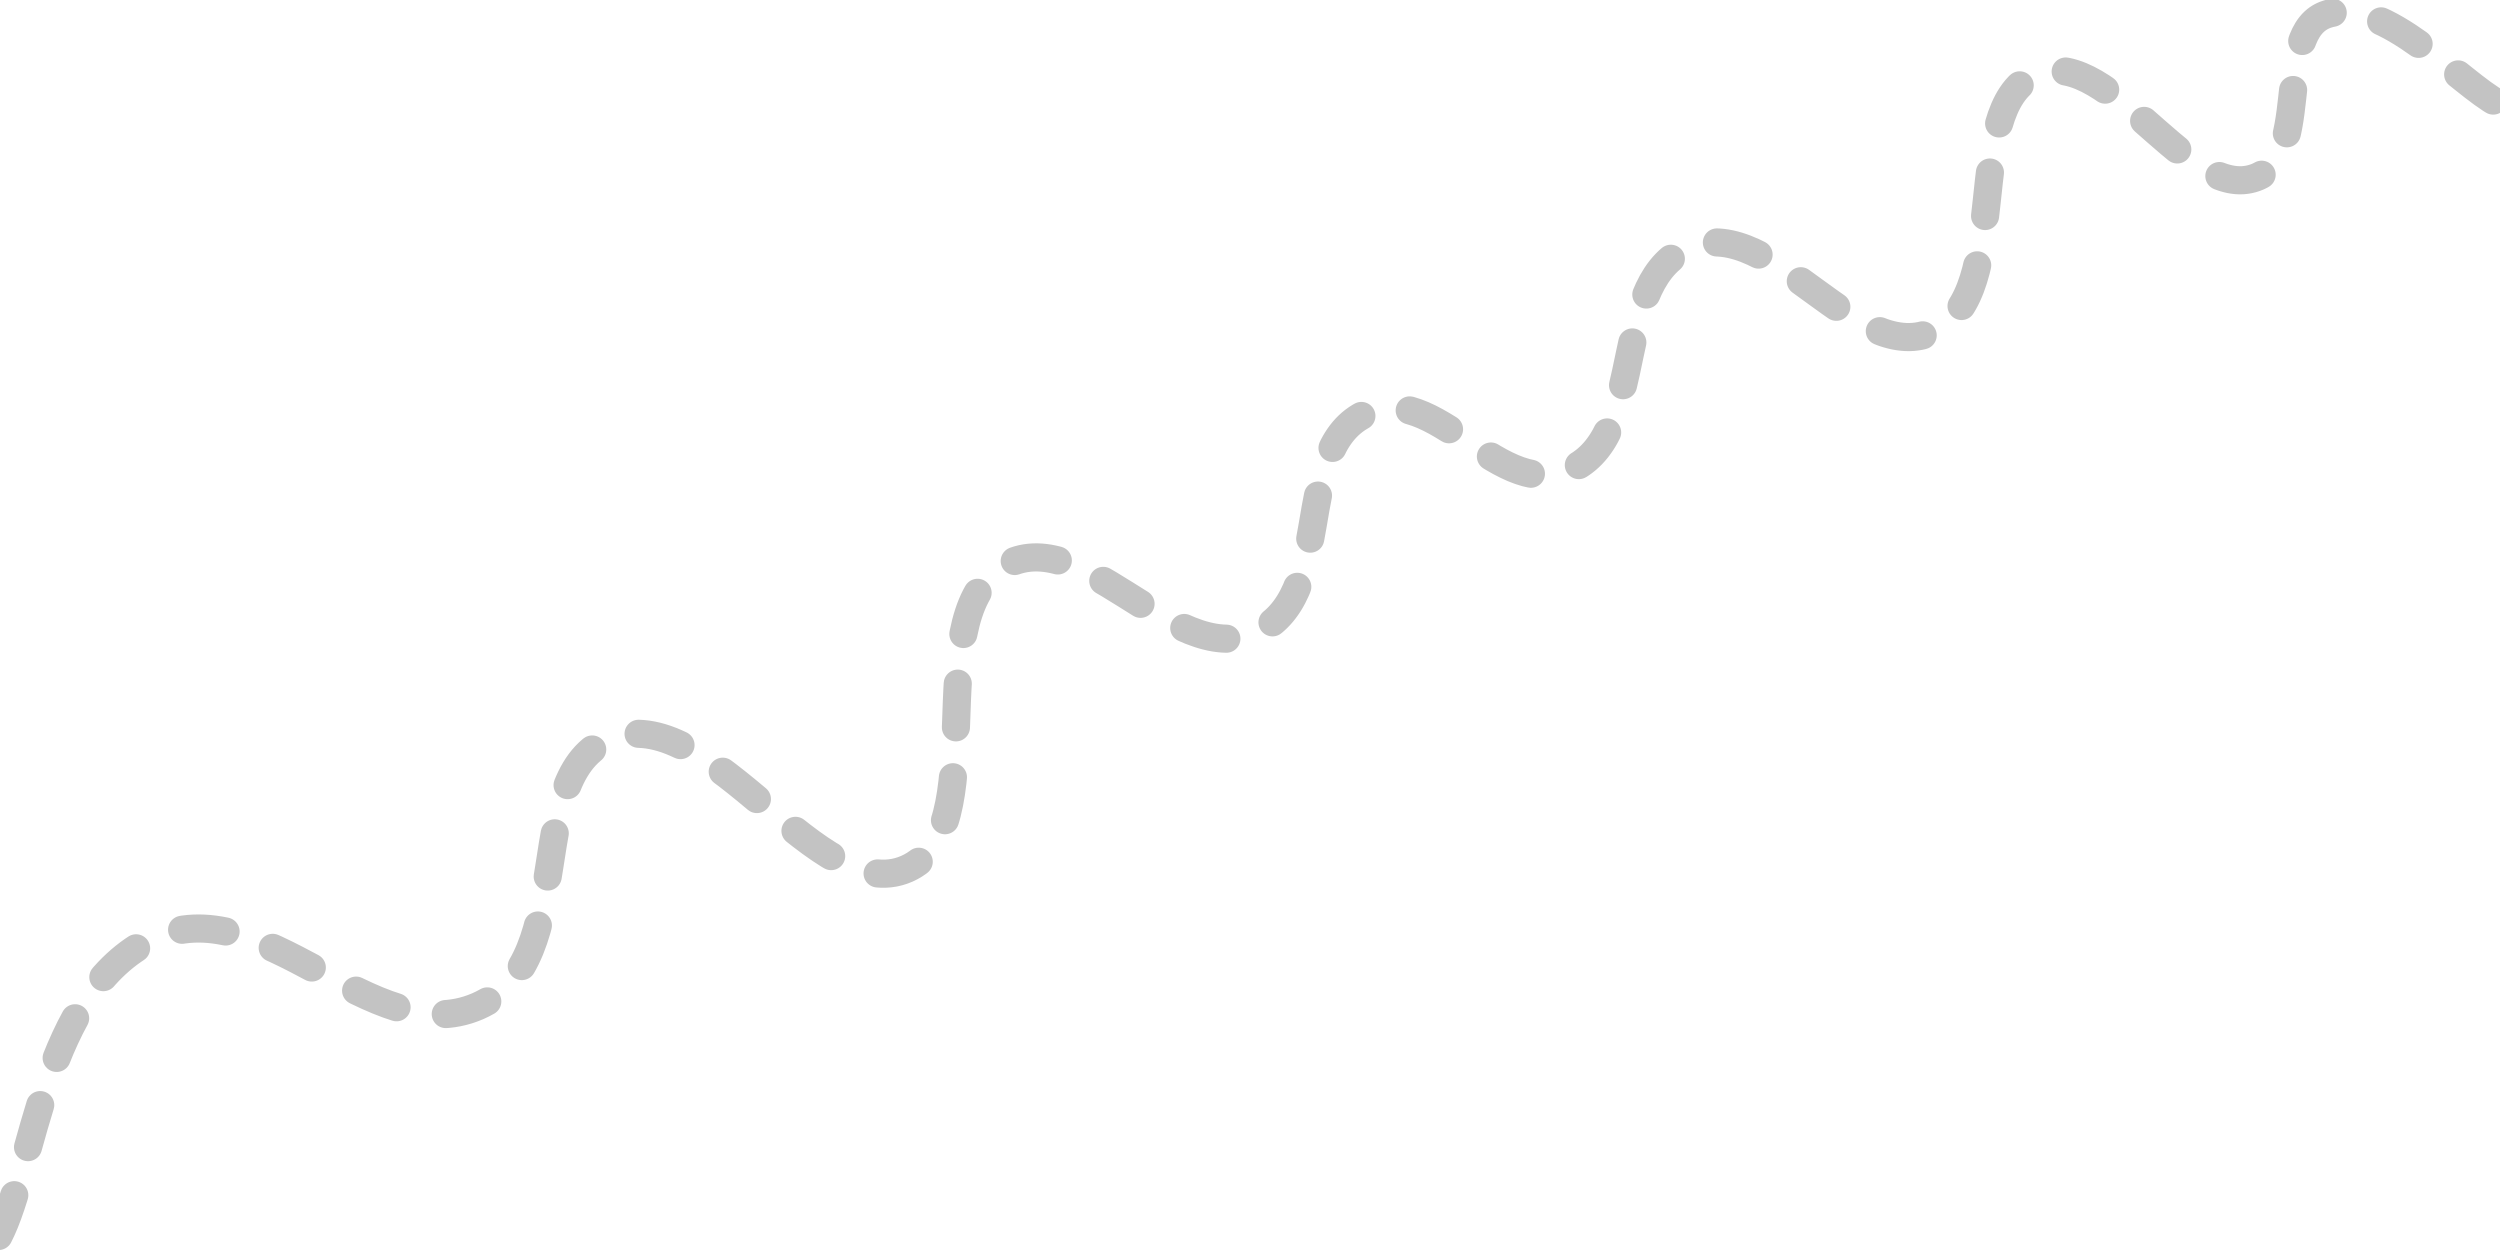 <svg xmlns="http://www.w3.org/2000/svg" version="1.1" xmlns:xlink="http://www.w3.org/1999/xlink" xmlns:svgjs="http://svgjs.dev/svgjs" viewBox="0 0 800 400"><path d="M-0.448,395.516C10.815,373.809,13.861,317.241,48.879,300.448C83.897,283.656,119.126,336.717,152.915,321.973C186.704,307.229,165.529,245.909,196.861,235.874C228.193,225.84,262.079,290.314,290.135,278.027C318.19,265.74,294.338,199.265,319.731,182.063C345.124,164.861,374.723,213.954,401.345,202.691C427.967,191.428,412.978,144.818,436.323,132.735C459.668,120.653,479.628,162.063,503.587,149.776C527.547,137.489,514.839,88.958,541.256,78.924C567.673,68.889,594.299,118.321,619.283,105.83C644.266,93.338,627.737,35.274,650.673,24.215C673.608,13.157,698.229,61.904,719.731,57.399C741.233,52.894,726.617,10.013,744.843,4.484C763.069,-1.045,787.06,26.631,799.552,33.184" fill="none" stroke-width="9" stroke="#c3c3c3" stroke-linecap="round" stroke-dasharray="14 16"></path><defs><linearGradient id="SvgjsLinearGradient1002"><stop stop-color="hsl(37, 99%, 67%)" offset="0"></stop><stop stop-color="hsl(316, 73%, 52%)" offset="1"></stop></linearGradient></defs></svg>